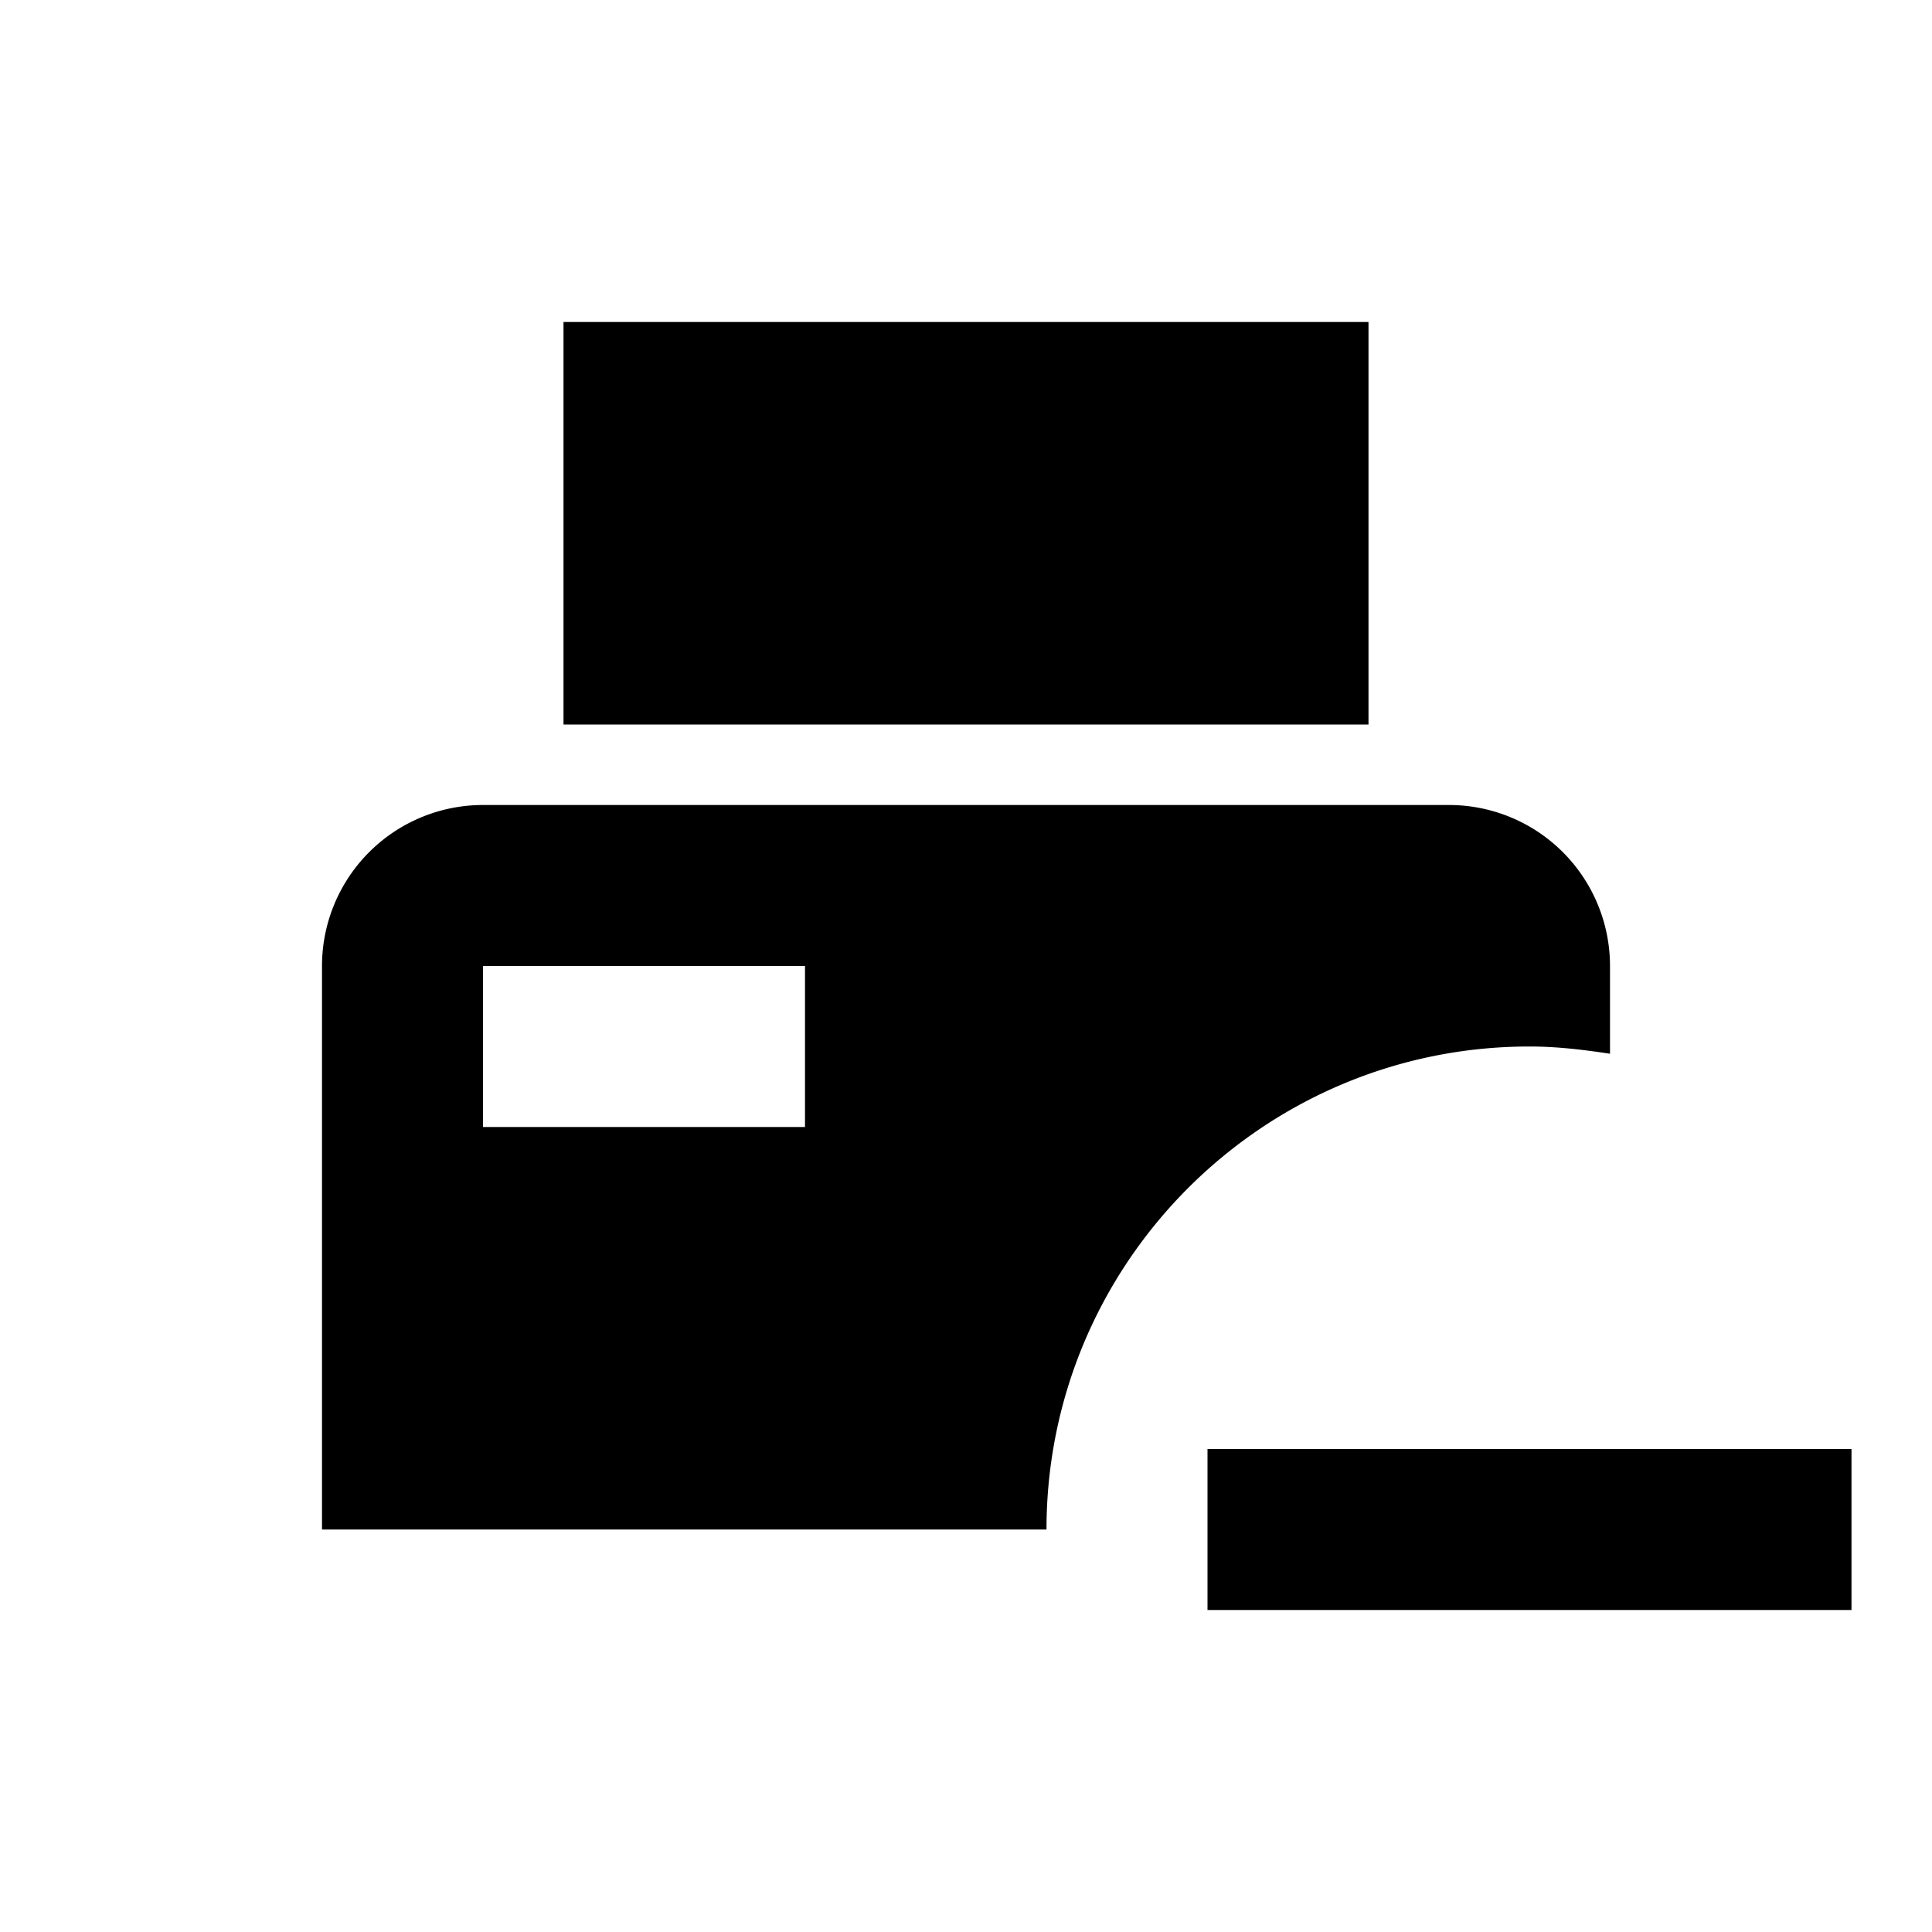 <svg xmlns="http://www.w3.org/2000/svg" viewBox="0 0 24 24"><path d="M17 9H7V4h10zm2 4c-3.31 0-6 2.69-6 6H4v-7a2 2 0 0 1 2-2h12a2 2 0 0 1 2 2v1.09c-.33-.05-.66-.09-1-.09m-9-1H6v2h4zm5 6v2h8v-2z"/></svg>